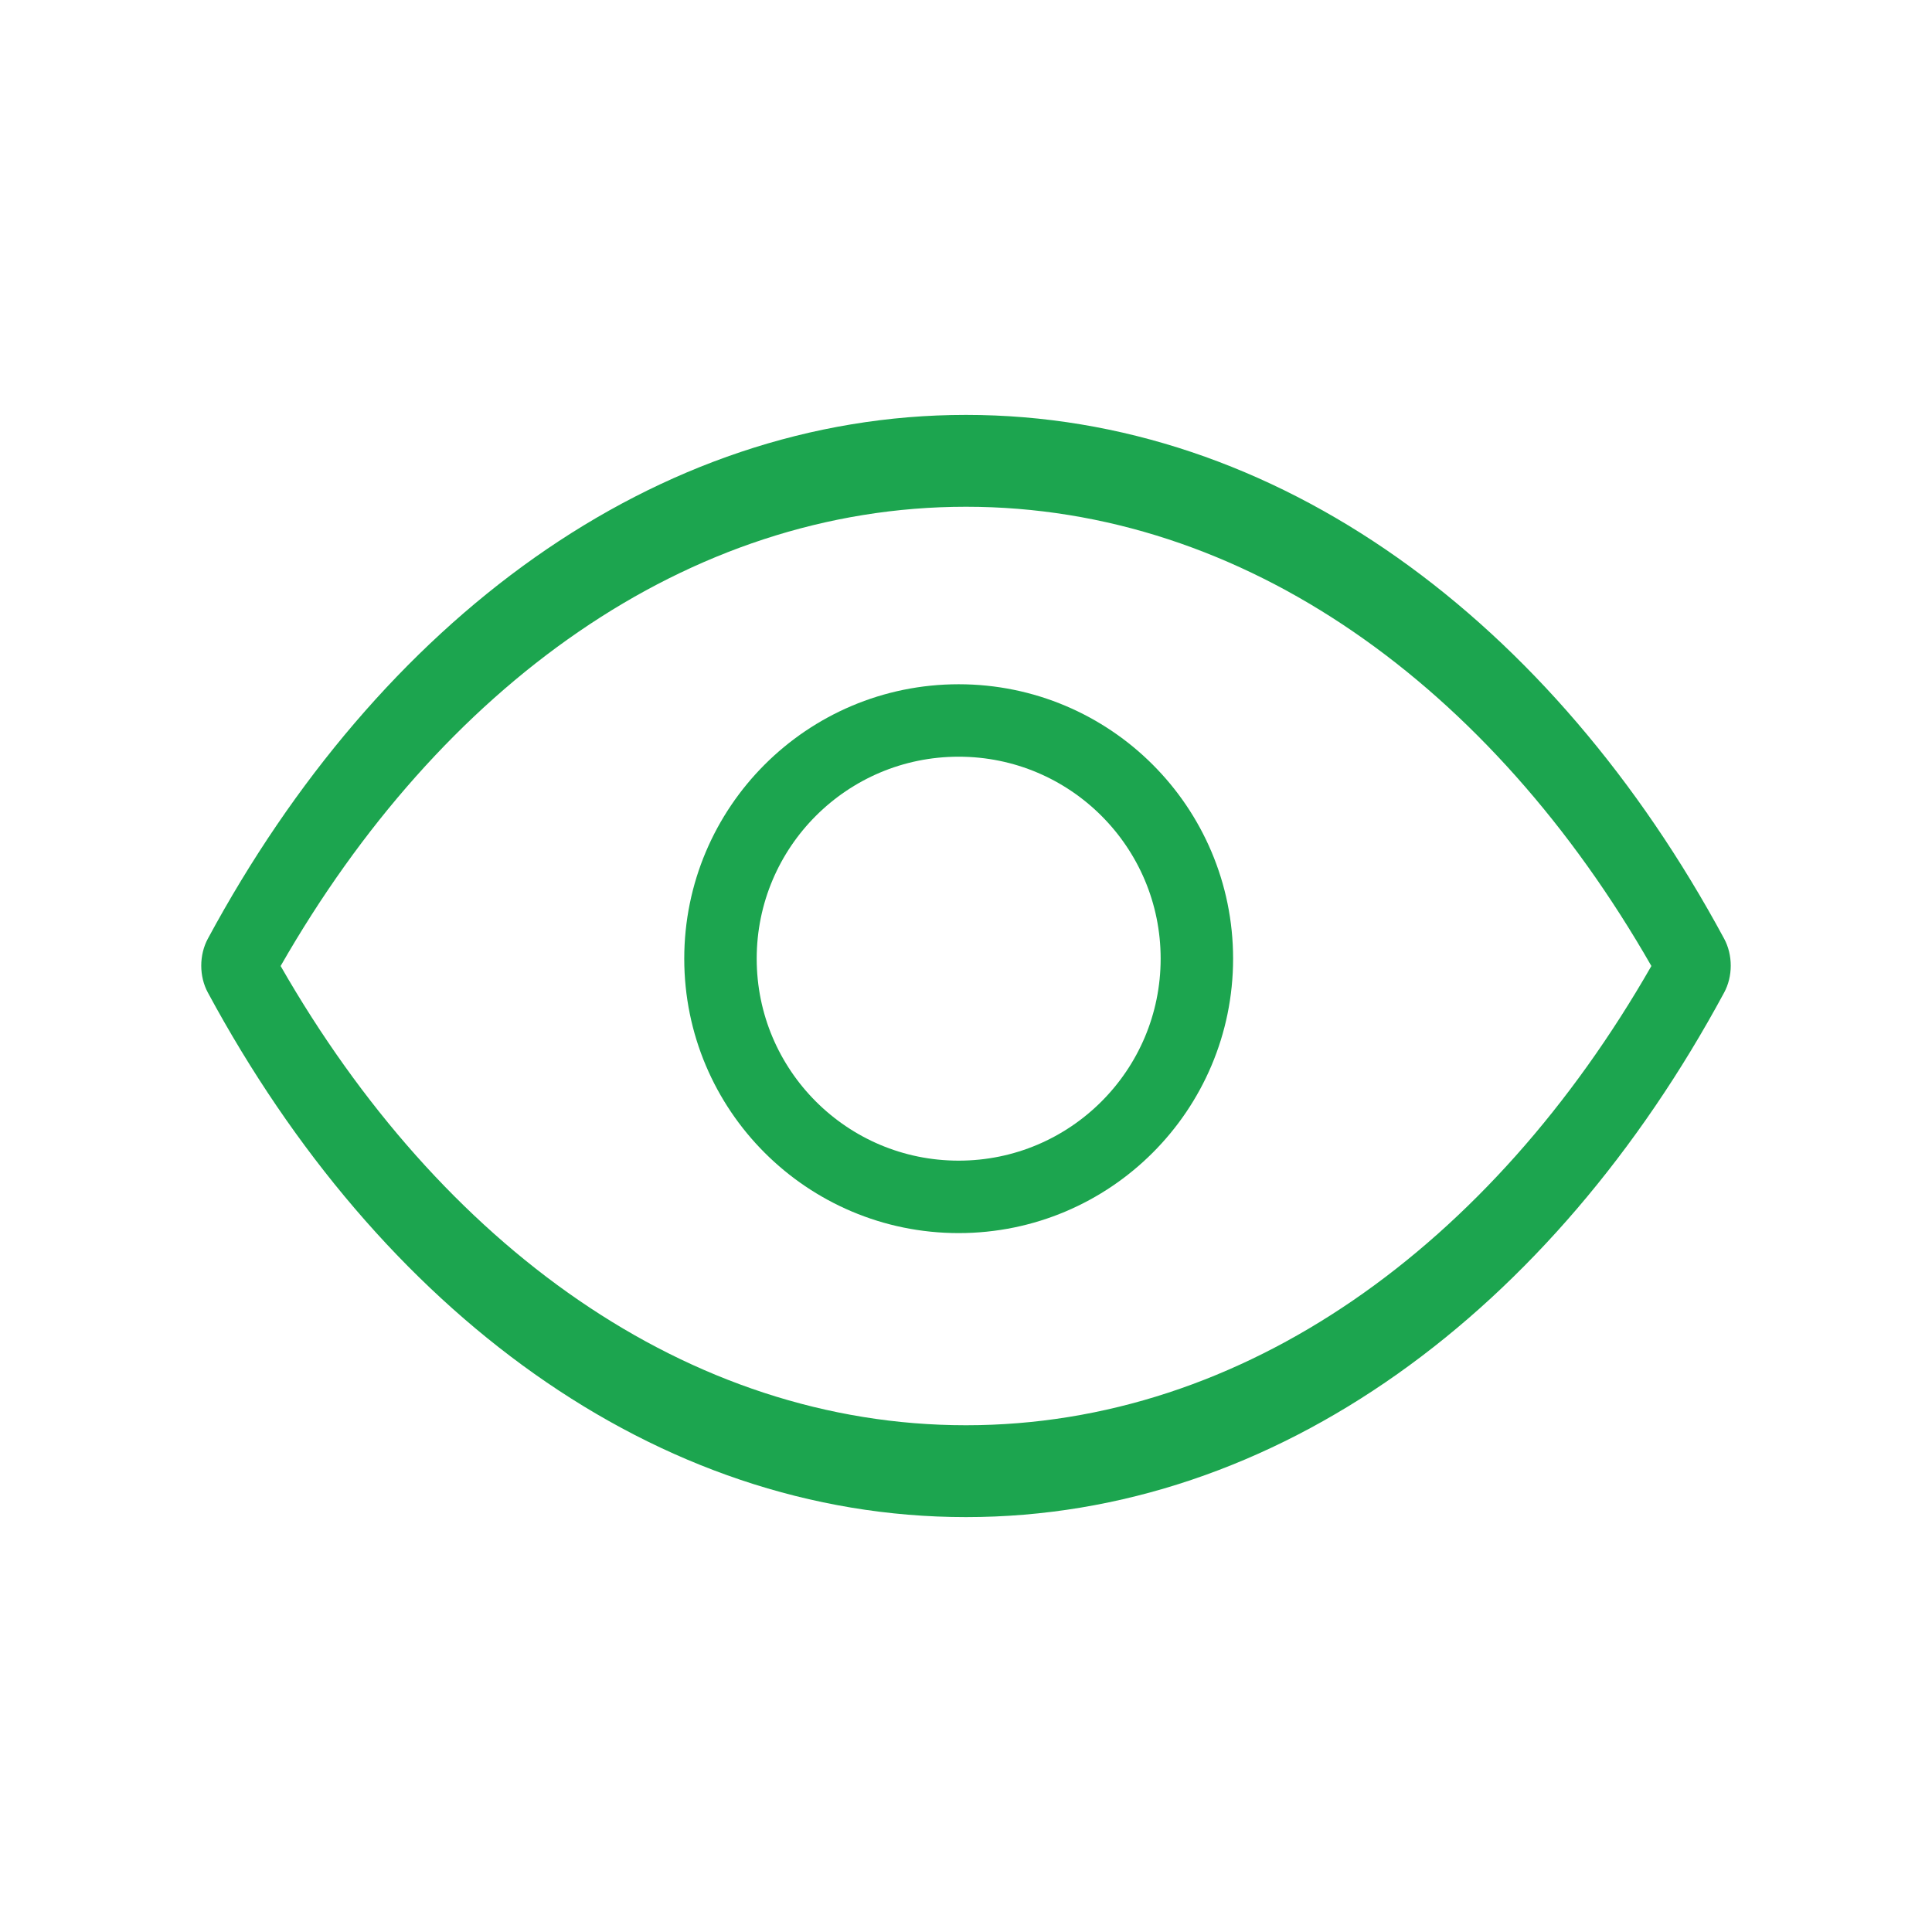 <svg width="24" height="24" viewBox="0 0 24 24" fill="none" xmlns="http://www.w3.org/2000/svg">
<path d="M12 5.154C8.137 5.154 4.71 7.714 2.582 11.661C2.529 11.759 2.5 11.876 2.5 11.996C2.5 12.116 2.529 12.232 2.582 12.33C4.71 16.277 8.137 18.846 12 18.846C15.863 18.846 19.29 16.277 21.418 12.33C21.471 12.232 21.5 12.116 21.5 11.996C21.5 11.876 21.471 11.759 21.418 11.661C19.29 7.714 15.863 5.154 12 5.154ZM12 6.295C15.461 6.295 18.528 8.53 20.514 12C18.528 15.468 15.459 17.705 12 17.705C8.541 17.705 5.472 15.468 3.486 12C5.472 8.53 8.539 6.295 12 6.295Z" fill="#1CA54F"/>
<path d="M11.909 8.95C13.543 8.95 14.868 10.275 14.868 11.909C14.868 13.543 13.543 14.868 11.909 14.868C10.275 14.868 8.95 13.543 8.95 11.909C8.95 10.275 10.275 8.95 11.909 8.95Z" stroke="#1CA54F" stroke-width="0.9"/>
</svg>
